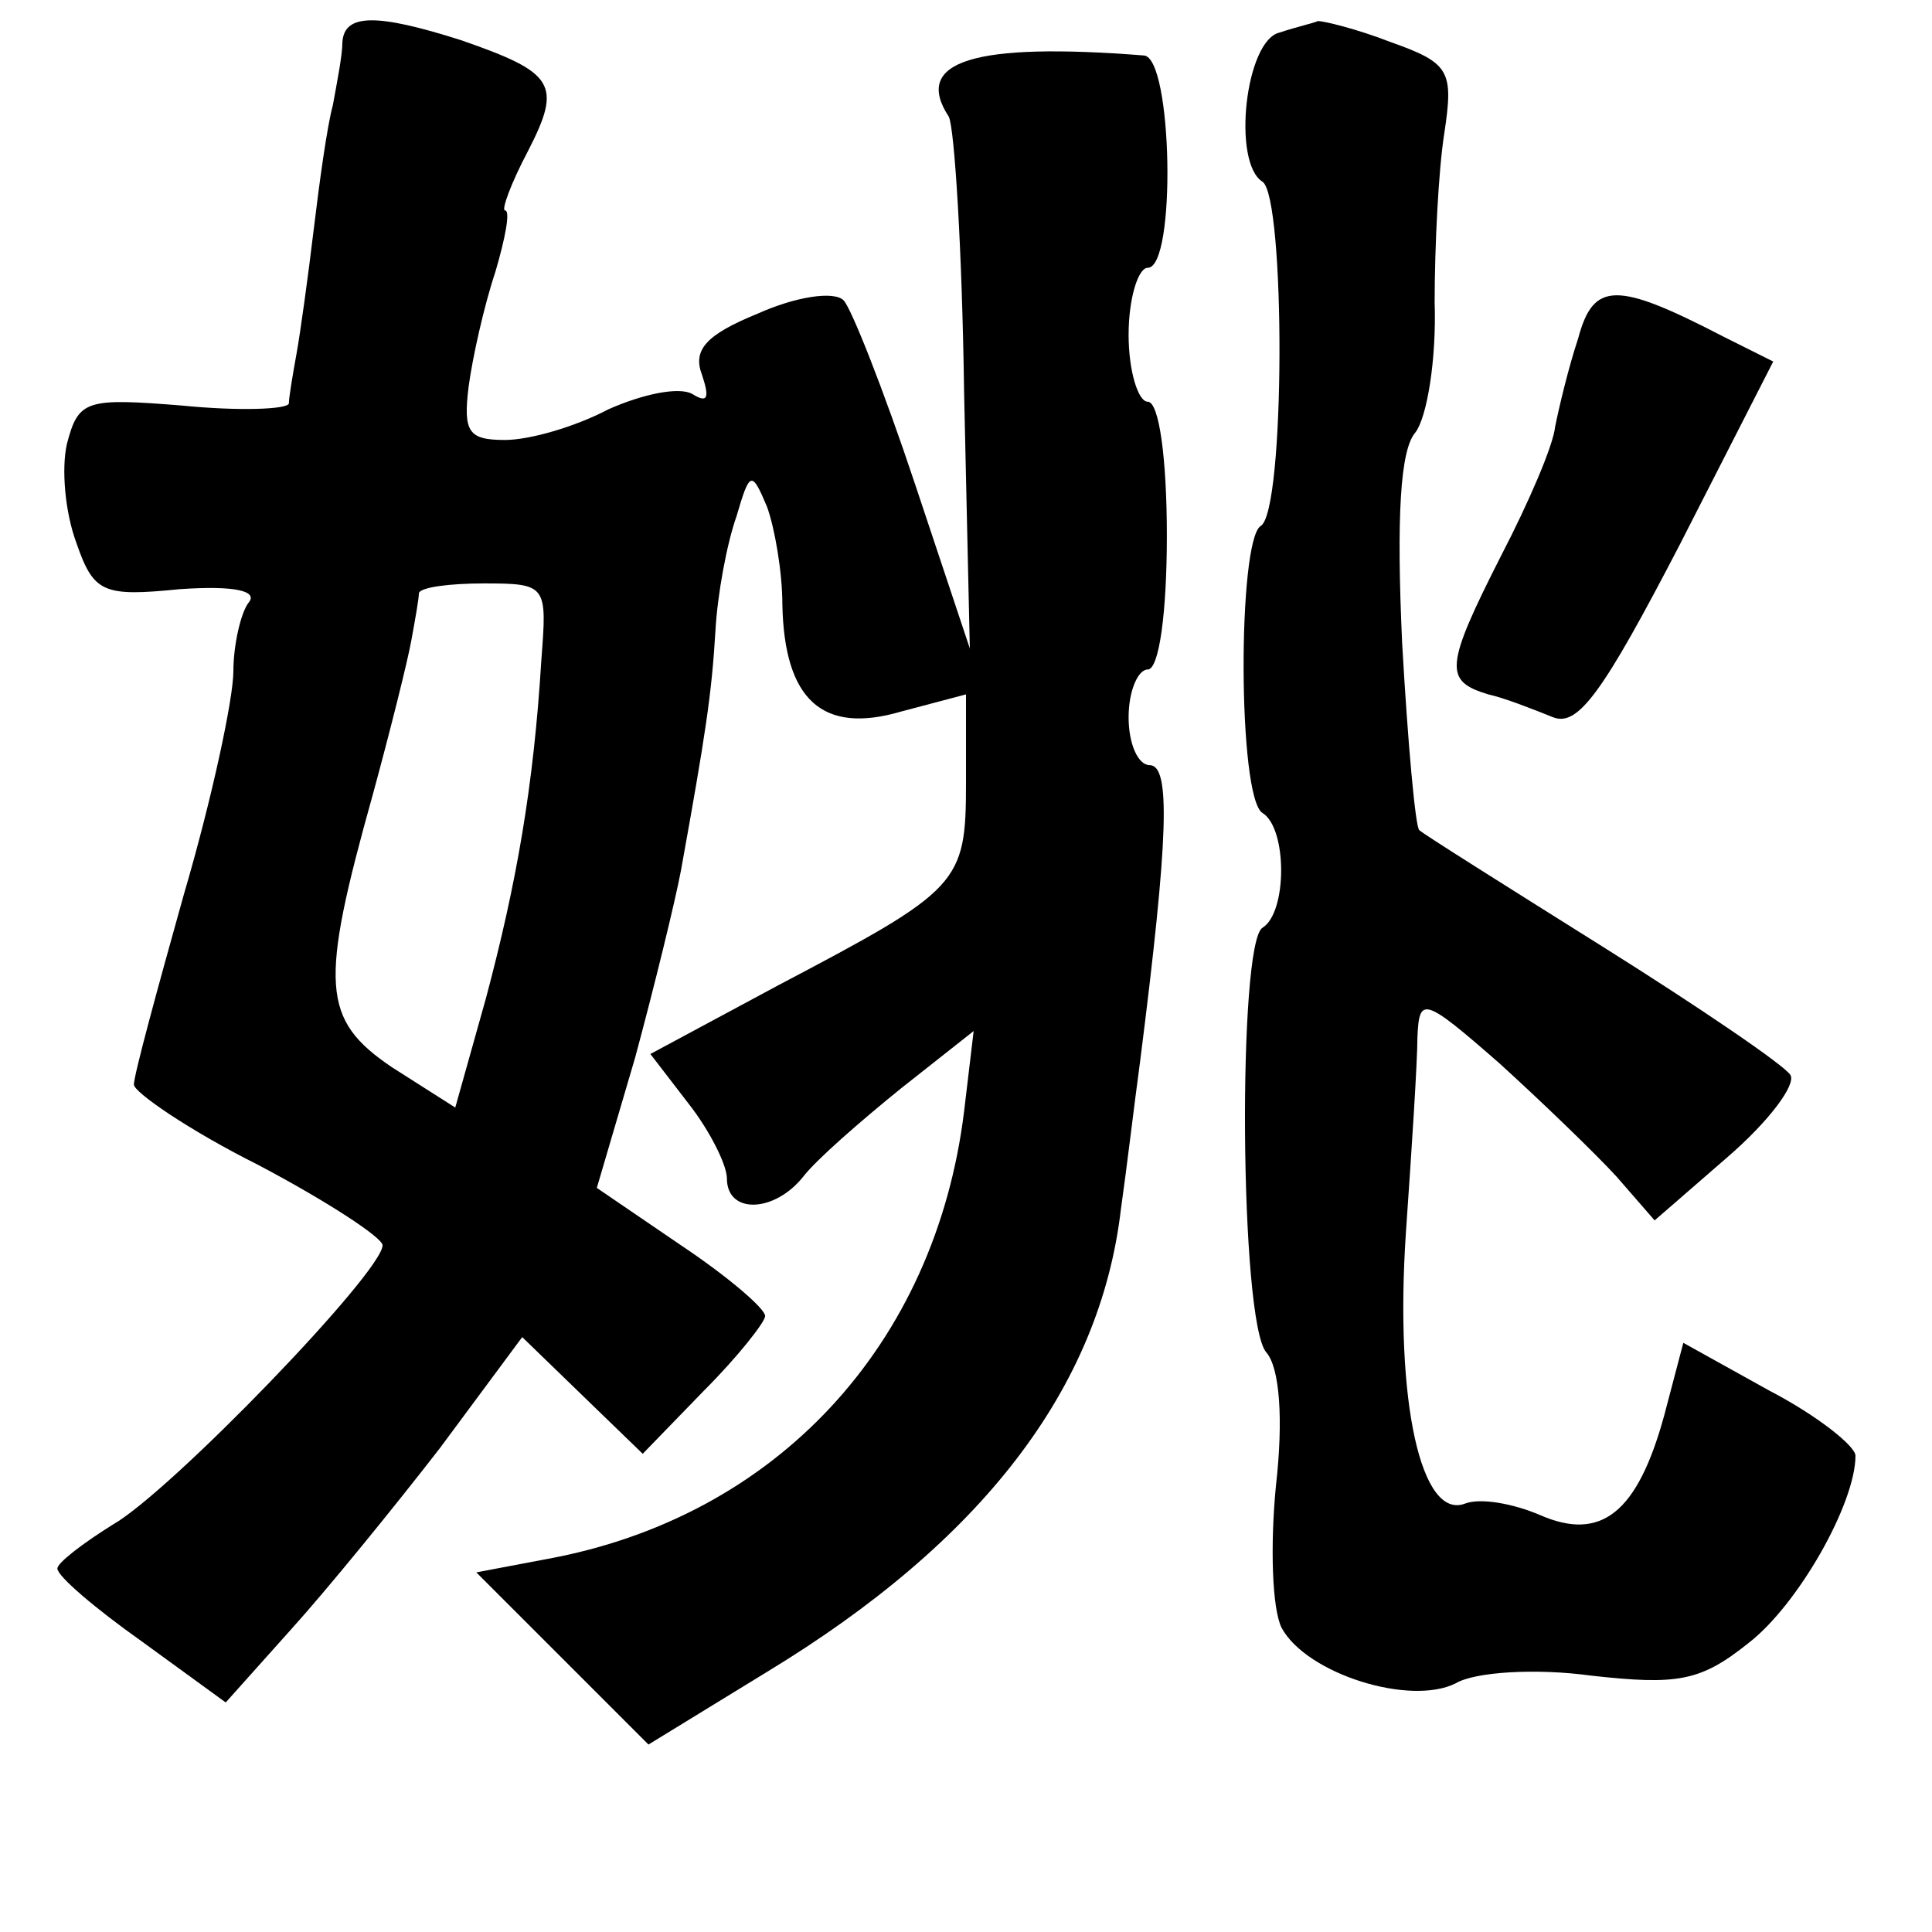 <?xml version="1.0" standalone="no"?>
<!DOCTYPE svg PUBLIC "-//W3C//DTD SVG 20010904//EN"
 "http://www.w3.org/TR/2001/REC-SVG-20010904/DTD/svg10.dtd">
<svg version="1.0" xmlns="http://www.w3.org/2000/svg"
 width="101pt" height="101pt" viewBox="0 0 101 101"
 preserveAspectRatio="xMidYMid meet">
<g transform="translate(0,101) scale(0.1,-0.1)"
fill="#000000" stroke="none">
<path d="M179 988 c0 -7 -3 -22 -5 -33 -3 -11 -7 -40 -10 -65 -3 -25 -7 -54
-9 -65 -2 -11 -4 -23 -4 -26 -1 -3 -26 -4 -56 -1 -50 4 -54 3 -60 -20 -3 -13
-1 -36 5 -52 9 -26 14 -28 54 -24 29 2 41 -1 36 -7 -4 -5 -8 -22 -8 -36 0 -14
-11 -66 -26 -117 -14 -50 -26 -94 -26 -99 0 -4 29 -24 65 -42 36 -19 65 -38
65 -42 0 -14 -111 -129 -141 -146 -16 -10 -29 -20 -29 -23 0 -4 20 -21 44 -38
l44 -32 34 38 c19 21 54 64 78 95 l43 58 32 -31 31 -30 32 33 c18 18 32 36 32
39 0 4 -20 21 -44 37 l-44 30 20 68 c10 37 21 82 24 98 13 72 16 92 18 125 1
19 6 46 11 60 7 24 8 24 16 5 4 -11 8 -34 8 -51 1 -50 21 -68 62 -56 l34 9 0
-46 c0 -53 -3 -56 -98 -106 l-67 -36 20 -26 c11 -14 20 -32 20 -39 0 -19 25
-18 40 1 7 9 30 29 51 46 l38 30 -5 -42 c-15 -122 -98 -212 -218 -234 l-37 -7
45 -45 45 -45 62 38 c112 68 174 148 185 242 3 21 7 55 10 77 15 118 16 155 5
155 -6 0 -11 11 -11 25 0 14 5 25 10 25 6 0 10 30 10 70 0 40 -4 70 -10 70 -5
0 -10 16 -10 35 0 19 5 35 10 35 15 0 13 110 -2 111 -89 7 -121 -3 -102 -32 3
-6 7 -70 8 -144 l3 -134 -29 87 c-16 48 -33 91 -37 95 -5 5 -25 2 -45 -7 -27
-11 -34 -19 -29 -32 4 -12 3 -15 -5 -10 -7 4 -26 0 -44 -8 -17 -9 -41 -16 -54
-16 -19 0 -22 4 -19 28 2 15 8 42 14 60 5 17 8 32 5 32 -2 0 3 14 12 31 18 35
14 41 -35 58 -44 14 -61 14 -62 -1z m104 -323 c-4 -66 -13 -117 -29 -177 l-16
-57 -33 21 c-37 25 -38 43 -10 143 9 33 18 69 20 80 2 11 4 22 4 25 1 3 16 5
34 5 33 0 33 -1 30 -40z"/>
<path d="M669 993 c-18 -4 -25 -68 -9 -78 12 -8 12 -173 -1 -180 -12 -8 -12
-142 1 -150 13 -8 13 -52 0 -60 -13 -8 -12 -206 2 -222 7 -8 9 -35 5 -70 -3
-31 -2 -64 3 -74 13 -24 67 -41 91 -29 10 6 42 8 71 4 45 -5 57 -3 82 17 26
20 56 73 56 98 0 5 -20 21 -45 34 l-45 25 -10 -38 c-14 -51 -33 -66 -65 -52
-14 6 -31 9 -39 6 -23 -9 -37 53 -31 142 3 43 6 89 6 102 1 21 3 21 43 -14 22
-20 50 -47 61 -59 l20 -23 38 33 c22 19 36 38 33 43 -3 5 -47 35 -98 67 -51
32 -94 59 -96 61 -2 1 -6 45 -9 98 -3 66 -1 101 7 110 6 8 11 38 10 68 0 29 2
69 5 88 5 33 3 37 -28 48 -18 7 -35 11 -38 11 -2 -1 -11 -3 -20 -6z"/>
<path d="M825 833 c-5 -15 -10 -36 -12 -46 -1 -10 -14 -40 -28 -67 -30 -59
-30 -66 -7 -73 9 -2 24 -8 34 -12 13 -5 26 13 66 90 l49 96 -26 13 c-56 29
-68 29 -76 -1z"/>
</g>
</svg>
